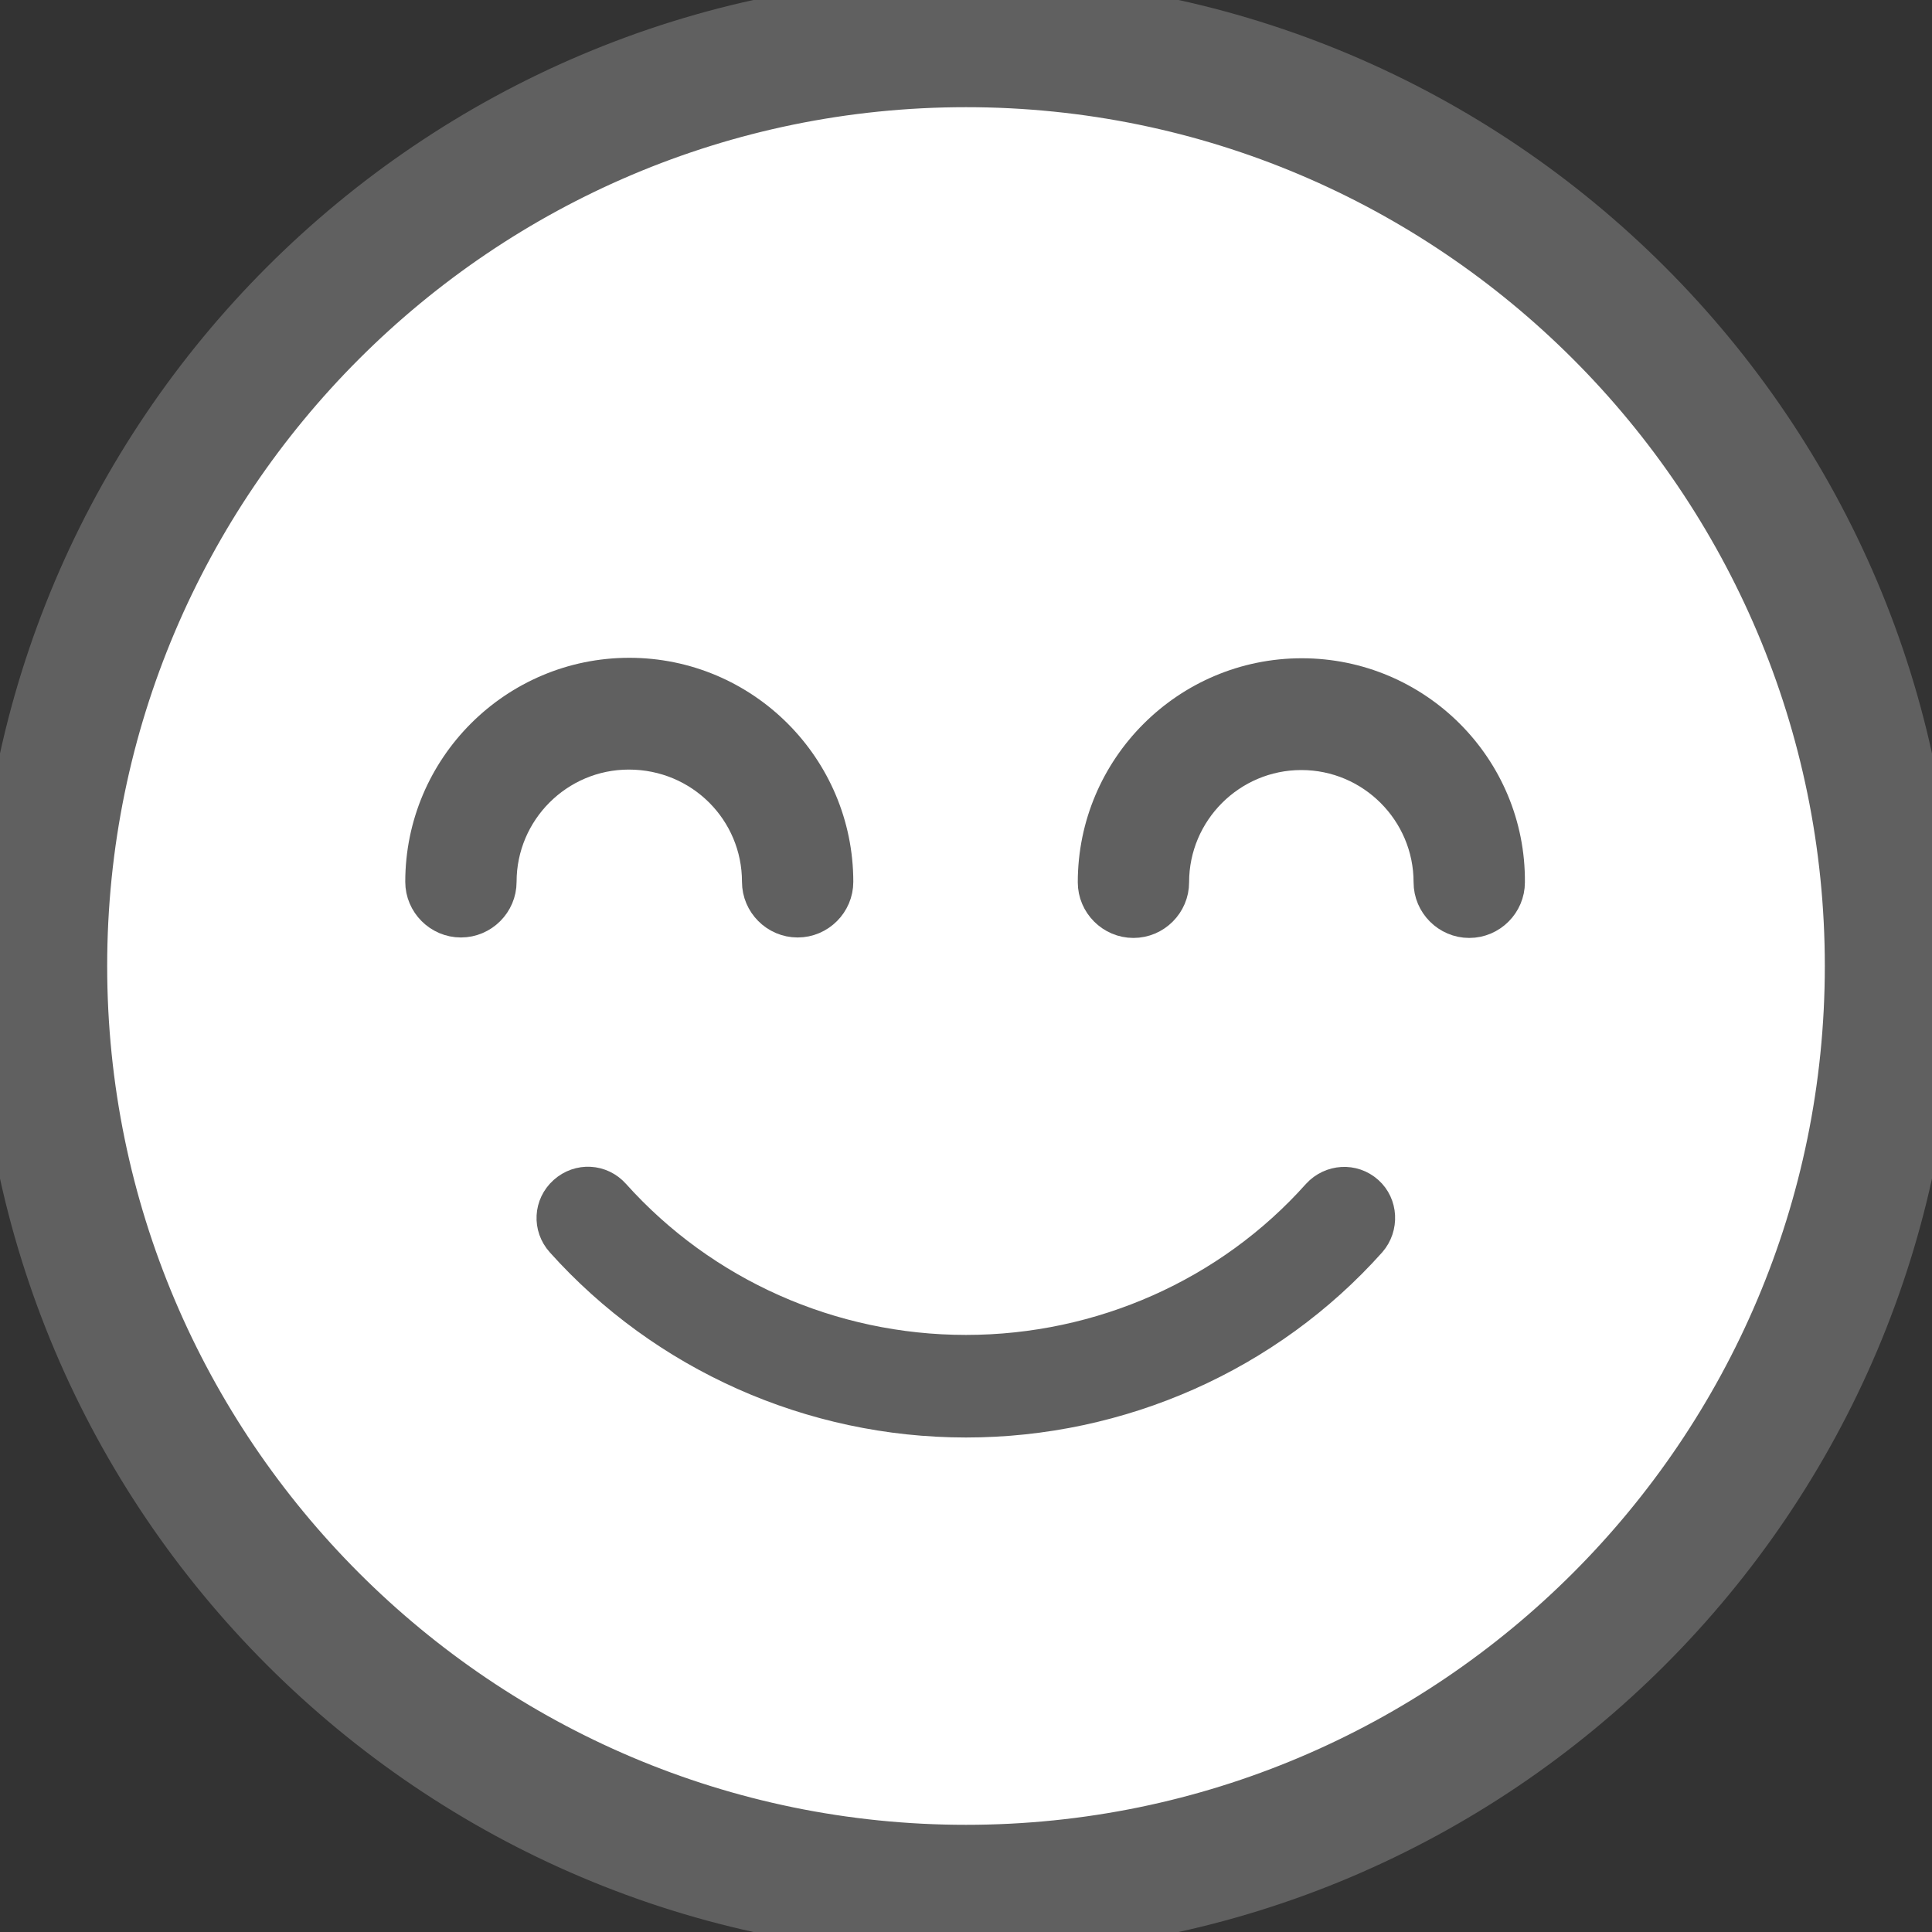 <?xml version="1.0" encoding="utf-8"?>
<!-- Generator: Adobe Illustrator 22.1.0, SVG Export Plug-In . SVG Version: 6.00 Build 0)  -->
<svg version="1.1" id="Capa_1" xmlns="http://www.w3.org/2000/svg" xmlns:xlink="http://www.w3.org/1999/xlink" x="0px" y="0px"
	 viewBox="0 0 420 420" style="enable-background:new 0 0 420 420;" xml:space="preserve">
<rect x="0" y="0" width="420" height="420" fill="#333333" stroke="none"/>
<style type="text/css">
	.st0{fill:#FFFFFF;}
	.st1{fill:#606060;stroke:#606060;stroke-width:4;stroke-miterlimit:10;}
	.st2{fill:#606060;stroke:#606060;stroke-width:10;stroke-miterlimit:10;}
	.st3{fill:#606060;stroke:#606060;stroke-width:6;stroke-miterlimit:10;}
</style>
<title>sendMessage</title>
<g id="Capa_2_1_">
	<g id="Capa_1-2">
		<circle class="st0" cx="210" cy="210" r="210"/>
	</g>
</g>
<g>
	<g>
		<g>
			<path class="st1" d="M298.3,258c-3.8-3.4-9.5-3-12.9,0.7c-19,21.3-46.5,33.5-75.4,33.5s-56.3-12.2-75.4-33.5
				c-3.4-3.8-9.1-4.1-12.9-0.7s-4.1,9.1-0.7,12.9c22.5,25.1,54.9,39.6,89,39.6c34,0,66.5-14.4,89-39.6
				C302.3,267.1,302,261.3,298.3,258z"/>
			<path class="st2" d="M210,0C94.2,0,0,94.2,0,210s94.2,210,210,210s210-94.2,210-210S325.8,0,210,0z M210,401.7
				c-105.7,0-191.7-86-191.7-191.7S104.3,18.3,210,18.3s191.7,86,191.7,191.7S315.7,401.7,210,401.7z"/>
			<path class="st3" d="M283,146.1c-25.2,0-45.7,20.5-45.7,45.7c0,5,4.1,9.1,9.1,9.1s9.1-4.1,9.1-9.1c0-15.1,12.3-27.4,27.4-27.4
				s27.4,12.3,27.4,27.4c0,5,4.1,9.1,9.1,9.1s9.1-4.1,9.1-9.1C328.7,166.6,308.2,146.1,283,146.1z"/>
			<path class="st3" d="M164.3,191.7c0,5,4.1,9.1,9.1,9.1s9.1-4.1,9.1-9.1c0-25.2-20.5-45.7-45.7-45.7s-45.7,20.5-45.7,45.7
				c0,5,4.1,9.1,9.1,9.1s9.1-4.1,9.1-9.1c0-15.1,12.3-27.4,27.4-27.4C152.1,164.3,164.3,176.6,164.3,191.7z"/>
		</g>
	</g>
</g>
</svg>
